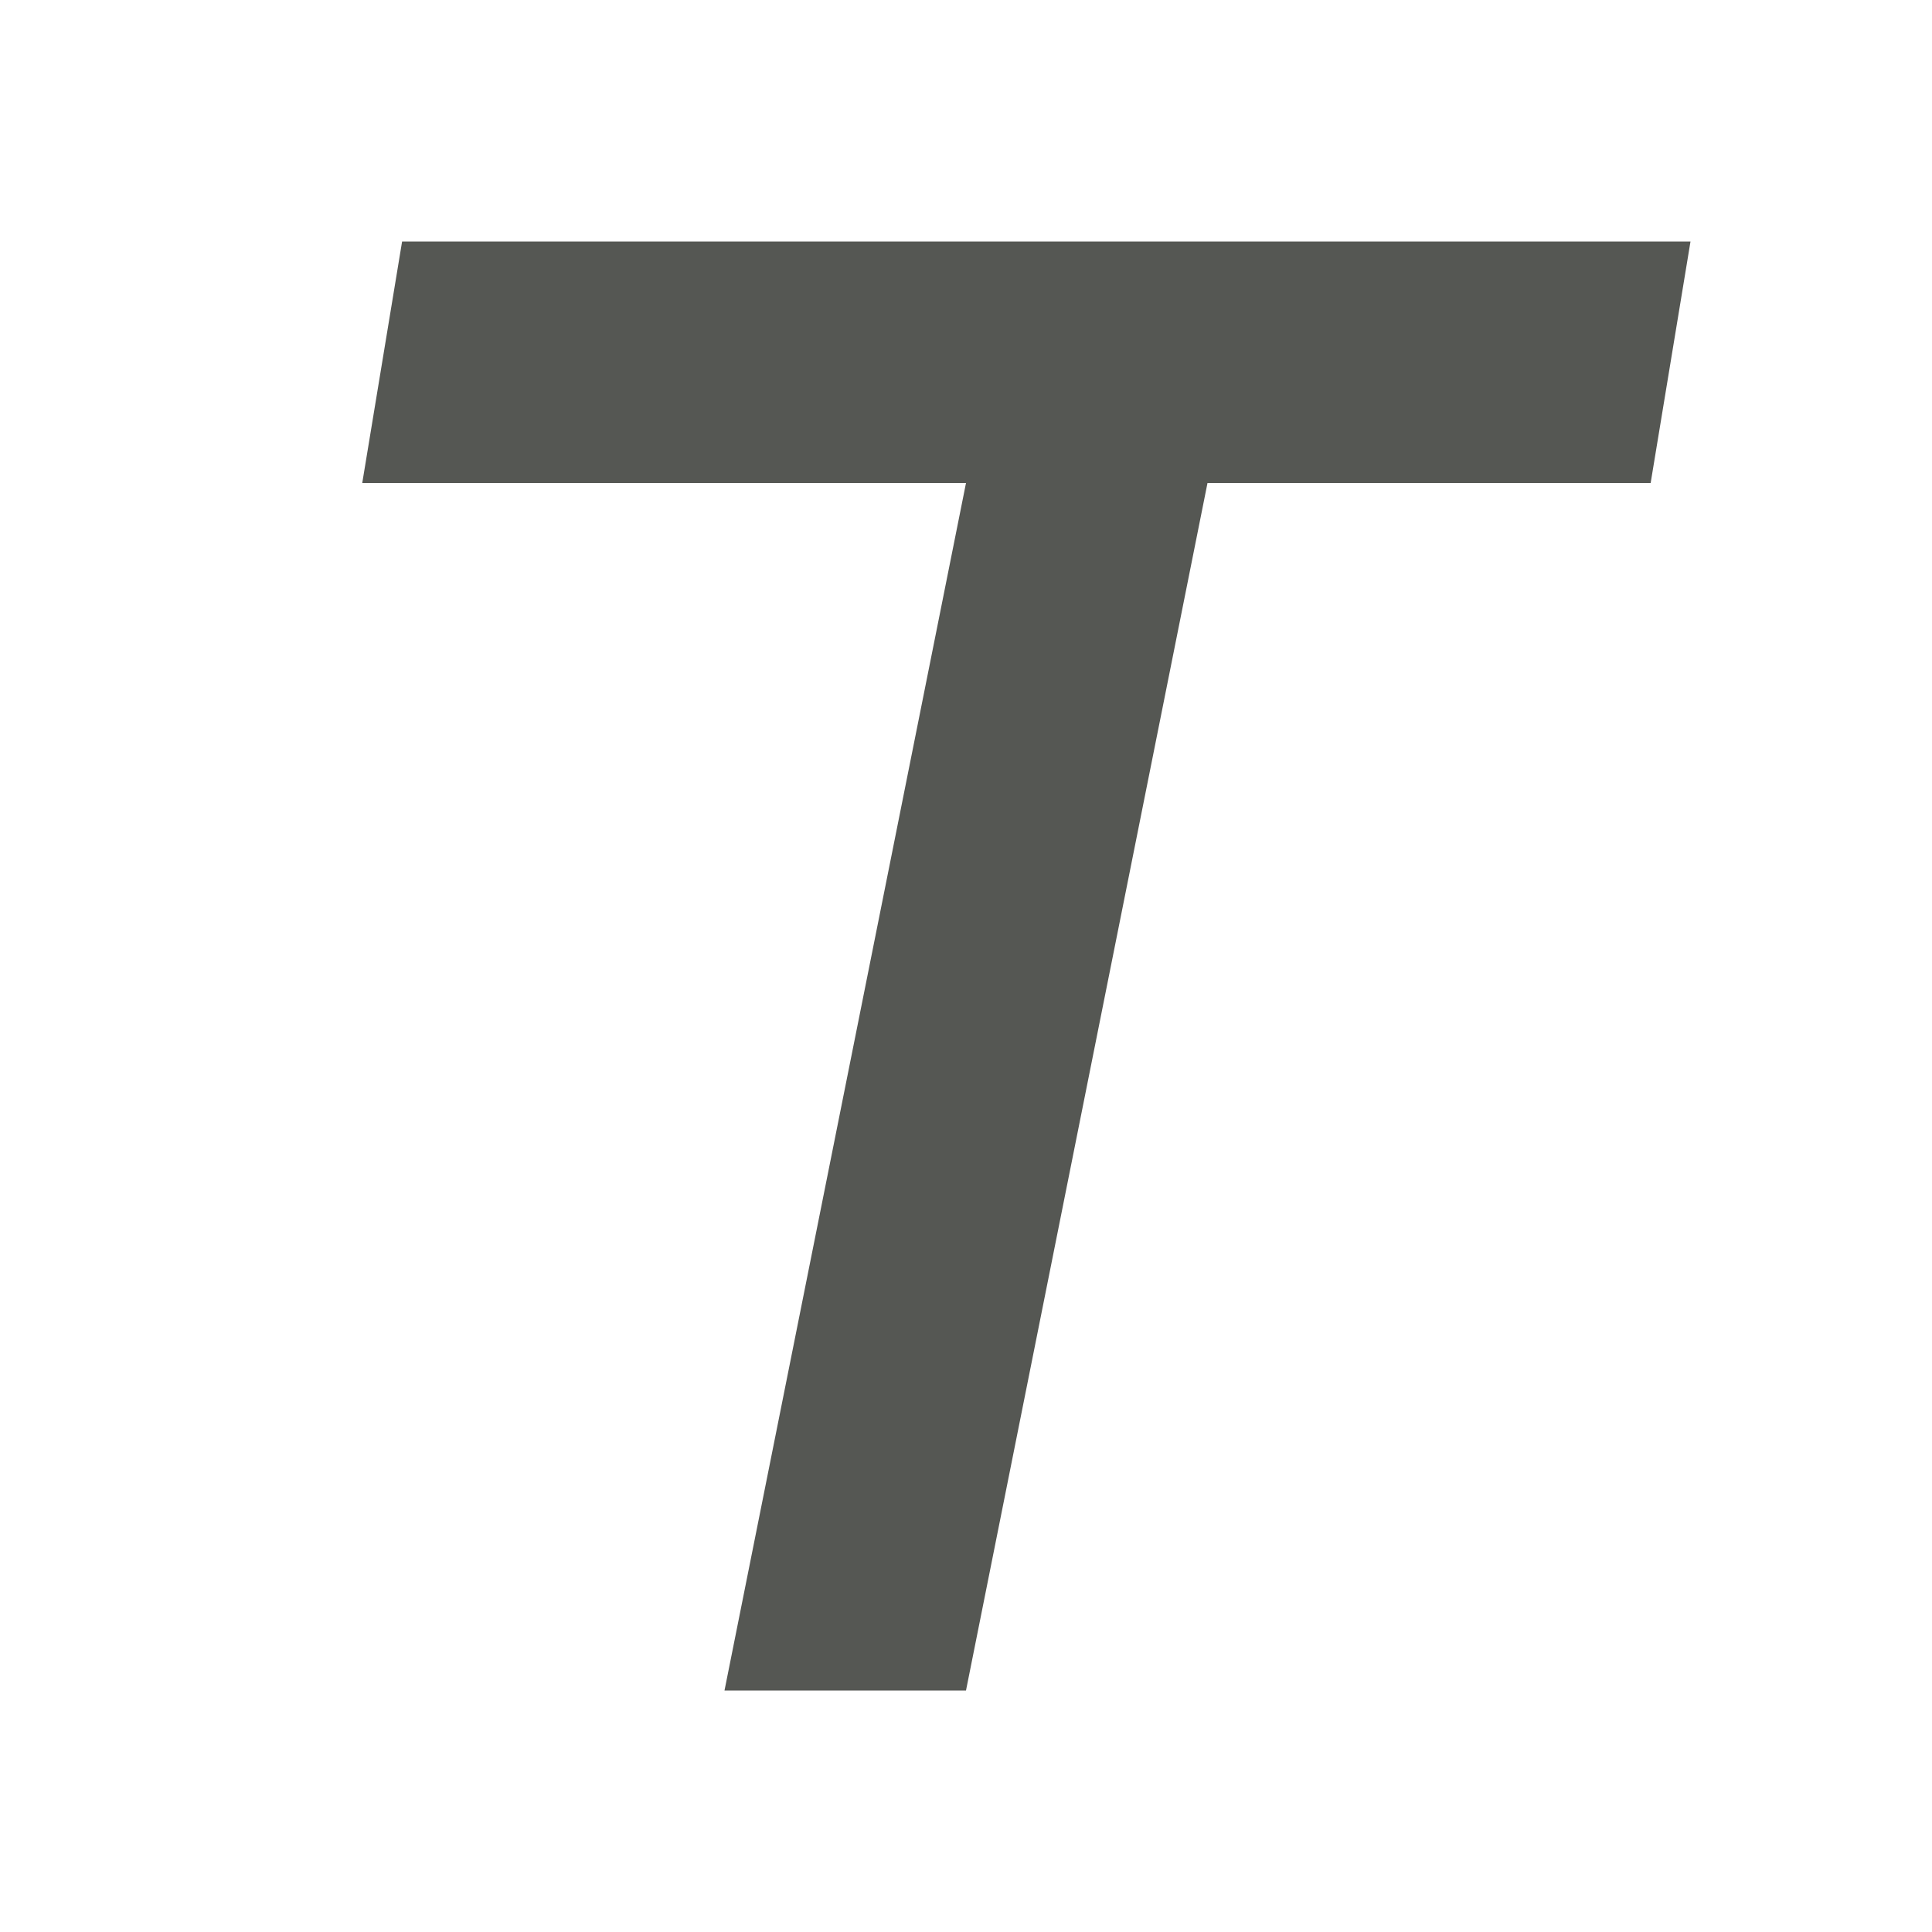 <?xml version="1.0" encoding="UTF-8"?>
<svg xmlns="http://www.w3.org/2000/svg" xmlns:xlink="http://www.w3.org/1999/xlink" width="32px" height="32px" viewBox="0 0 32 32" version="1.1">
<g id="surface1">
<path style=" stroke:none;fill-rule:nonzero;fill:rgb(33.333%,34.118%,32.549%);fill-opacity:1;" d="M 6.66 4 L 6 8 L 27.34 8 L 28 4 Z M 16 8 L 12 28 L 16 28 L 20 8 Z M 16 8 "/>
</g>
</svg>
